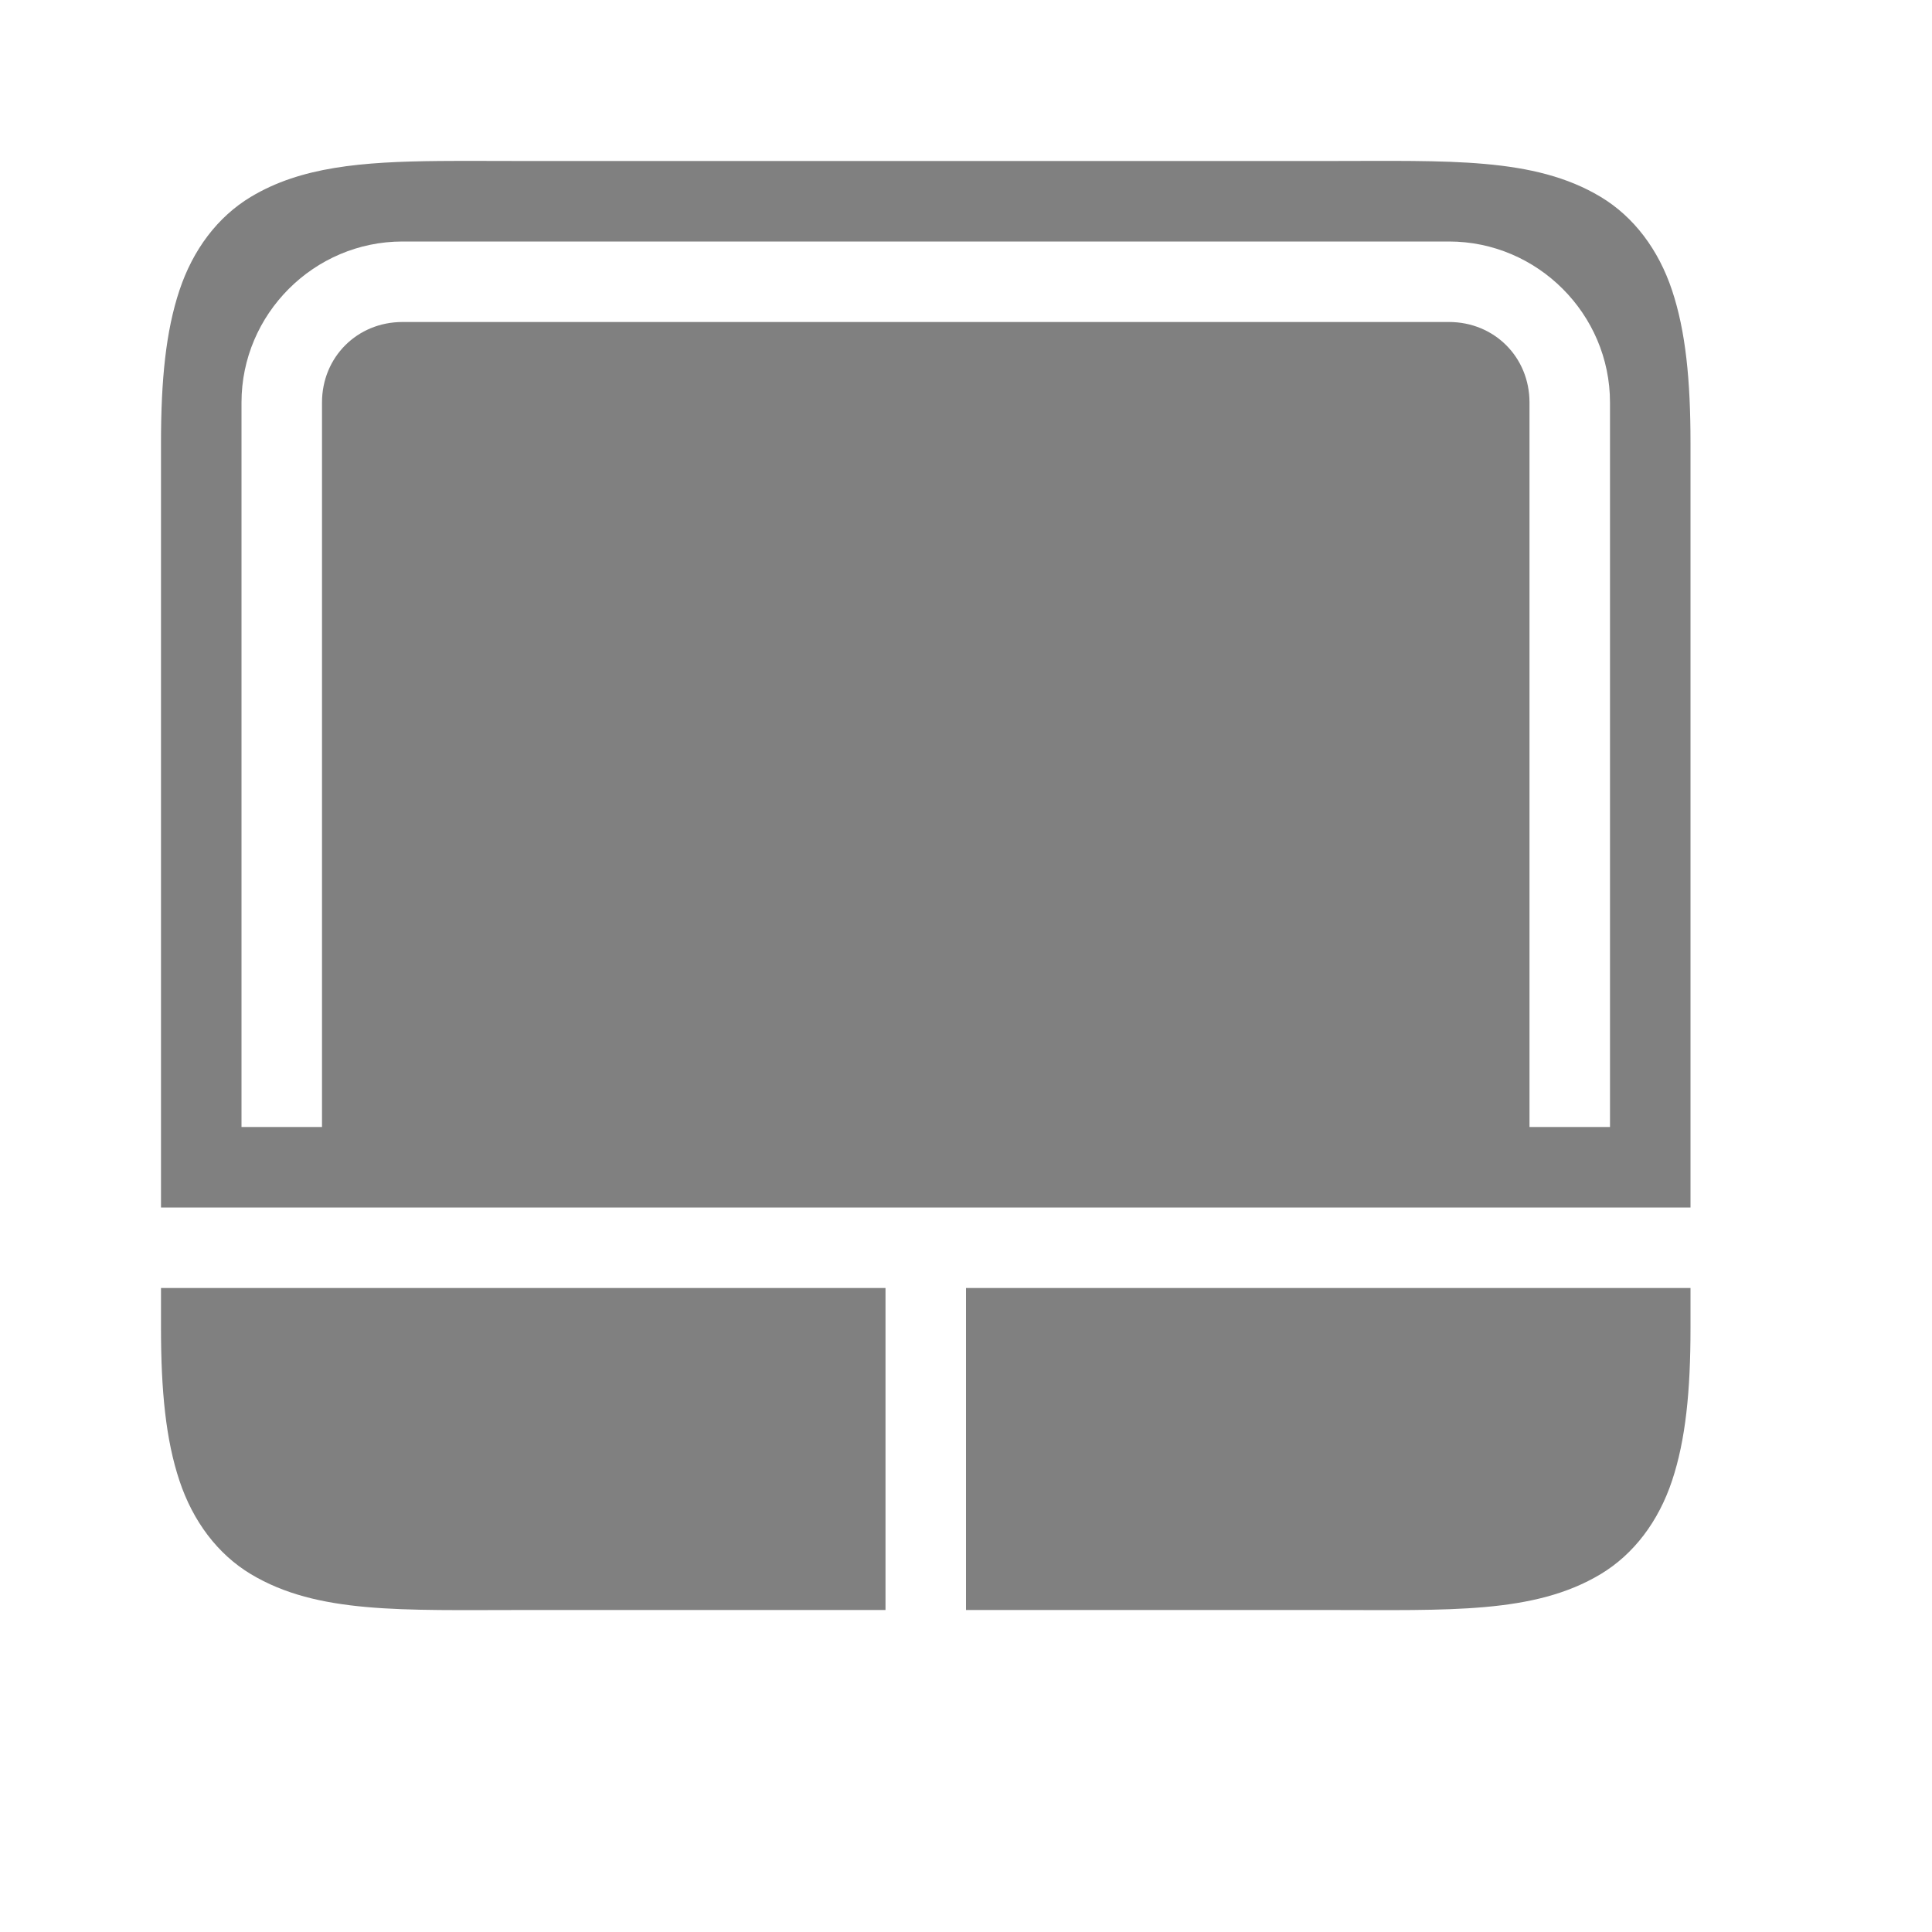 <?xml version="1.0" encoding="UTF-8" standalone="no"?>
<svg
   viewBox="0 1 24 24"
   height="24"
   width="24"
   version="1.1"
   id="svg10"
   sodipodi:docname="touchpad-filled.svg"
   inkscape:version="1.2 (1:1.2.1+202207142221+cd75a1ee6d)"
   xmlns:inkscape="http://www.inkscape.org/namespaces/inkscape"
   xmlns:sodipodi="http://sodipodi.sourceforge.net/DTD/sodipodi-0.dtd"
   xmlns="http://www.w3.org/2000/svg"
   xmlns:svg="http://www.w3.org/2000/svg">
  <defs
     id="defs14" />
  <sodipodi:namedview
     id="namedview12"
     pagecolor="#ffffff"
     bordercolor="#666666"
     borderopacity="1.0"
     inkscape:pageshadow="2"
     inkscape:pageopacity="0.0"
     inkscape:pagecheckerboard="0"
     showgrid="true"
     inkscape:snap-page="true"
     inkscape:zoom="28"
     inkscape:cx="14.25"
     inkscape:cy="9.8928571"
     inkscape:window-width="1920"
     inkscape:window-height="1043"
     inkscape:window-x="0"
     inkscape:window-y="0"
     inkscape:window-maximized="1"
     inkscape:current-layer="svg10"
     inkscape:showpageshadow="2"
     inkscape:deskcolor="#d1d1d1">
    <inkscape:grid
       type="xygrid"
       id="grid824" />
    <inkscape:grid
       type="xygrid"
       id="grid826"
       dotted="true"
       spacingx="0.5"
       spacingy="0.5"
       empspacing="10" />
  </sodipodi:namedview>
  <path
     id="path352"
     style="color:#000000;fill:#808080;fill-opacity:1"
     d="M 5.455 3 C 4.487 3.009 3.737 3.073 3.117 3.445 C 2.704 3.693 2.397 4.101 2.229 4.607 C 2.06 5.114 2 5.722 2 6.5 L 2 16 L 11 16 L 12 16 L 21 16 L 21 6.5 C 21 5.722 20.94 5.114 20.771 4.607 C 20.603 4.101 20.296 3.693 19.883 3.445 C 19.056 2.949 18 3 16.5 3 L 6.5 3 C 6.125 3 5.778 2.997 5.455 3 z M 5 4 L 18 4 C 19.099 4 20 4.901 20 6 L 20 15 L 19 15 L 19 6 C 19 5.437 18.563 5 18 5 L 5 5 C 4.437 5 4 5.437 4 6 L 4 15 L 3 15 L 3 6 C 3 4.901 3.901 4 5 4 z M 2 17 L 2 17.5 C 2 18.278 2.06 18.886 2.229 19.393 C 2.397 19.899 2.704 20.307 3.117 20.555 C 3.944 21.051 5 21 6.5 21 L 11 21 L 11 17 L 2 17 z M 12 17 L 12 21 L 16.5 21 C 18 21 19.056 21.051 19.883 20.555 C 20.296 20.307 20.603 19.899 20.771 19.393 C 20.94 18.886 21 18.278 21 17.5 L 21 17 L 12 17 z " />
</svg>
